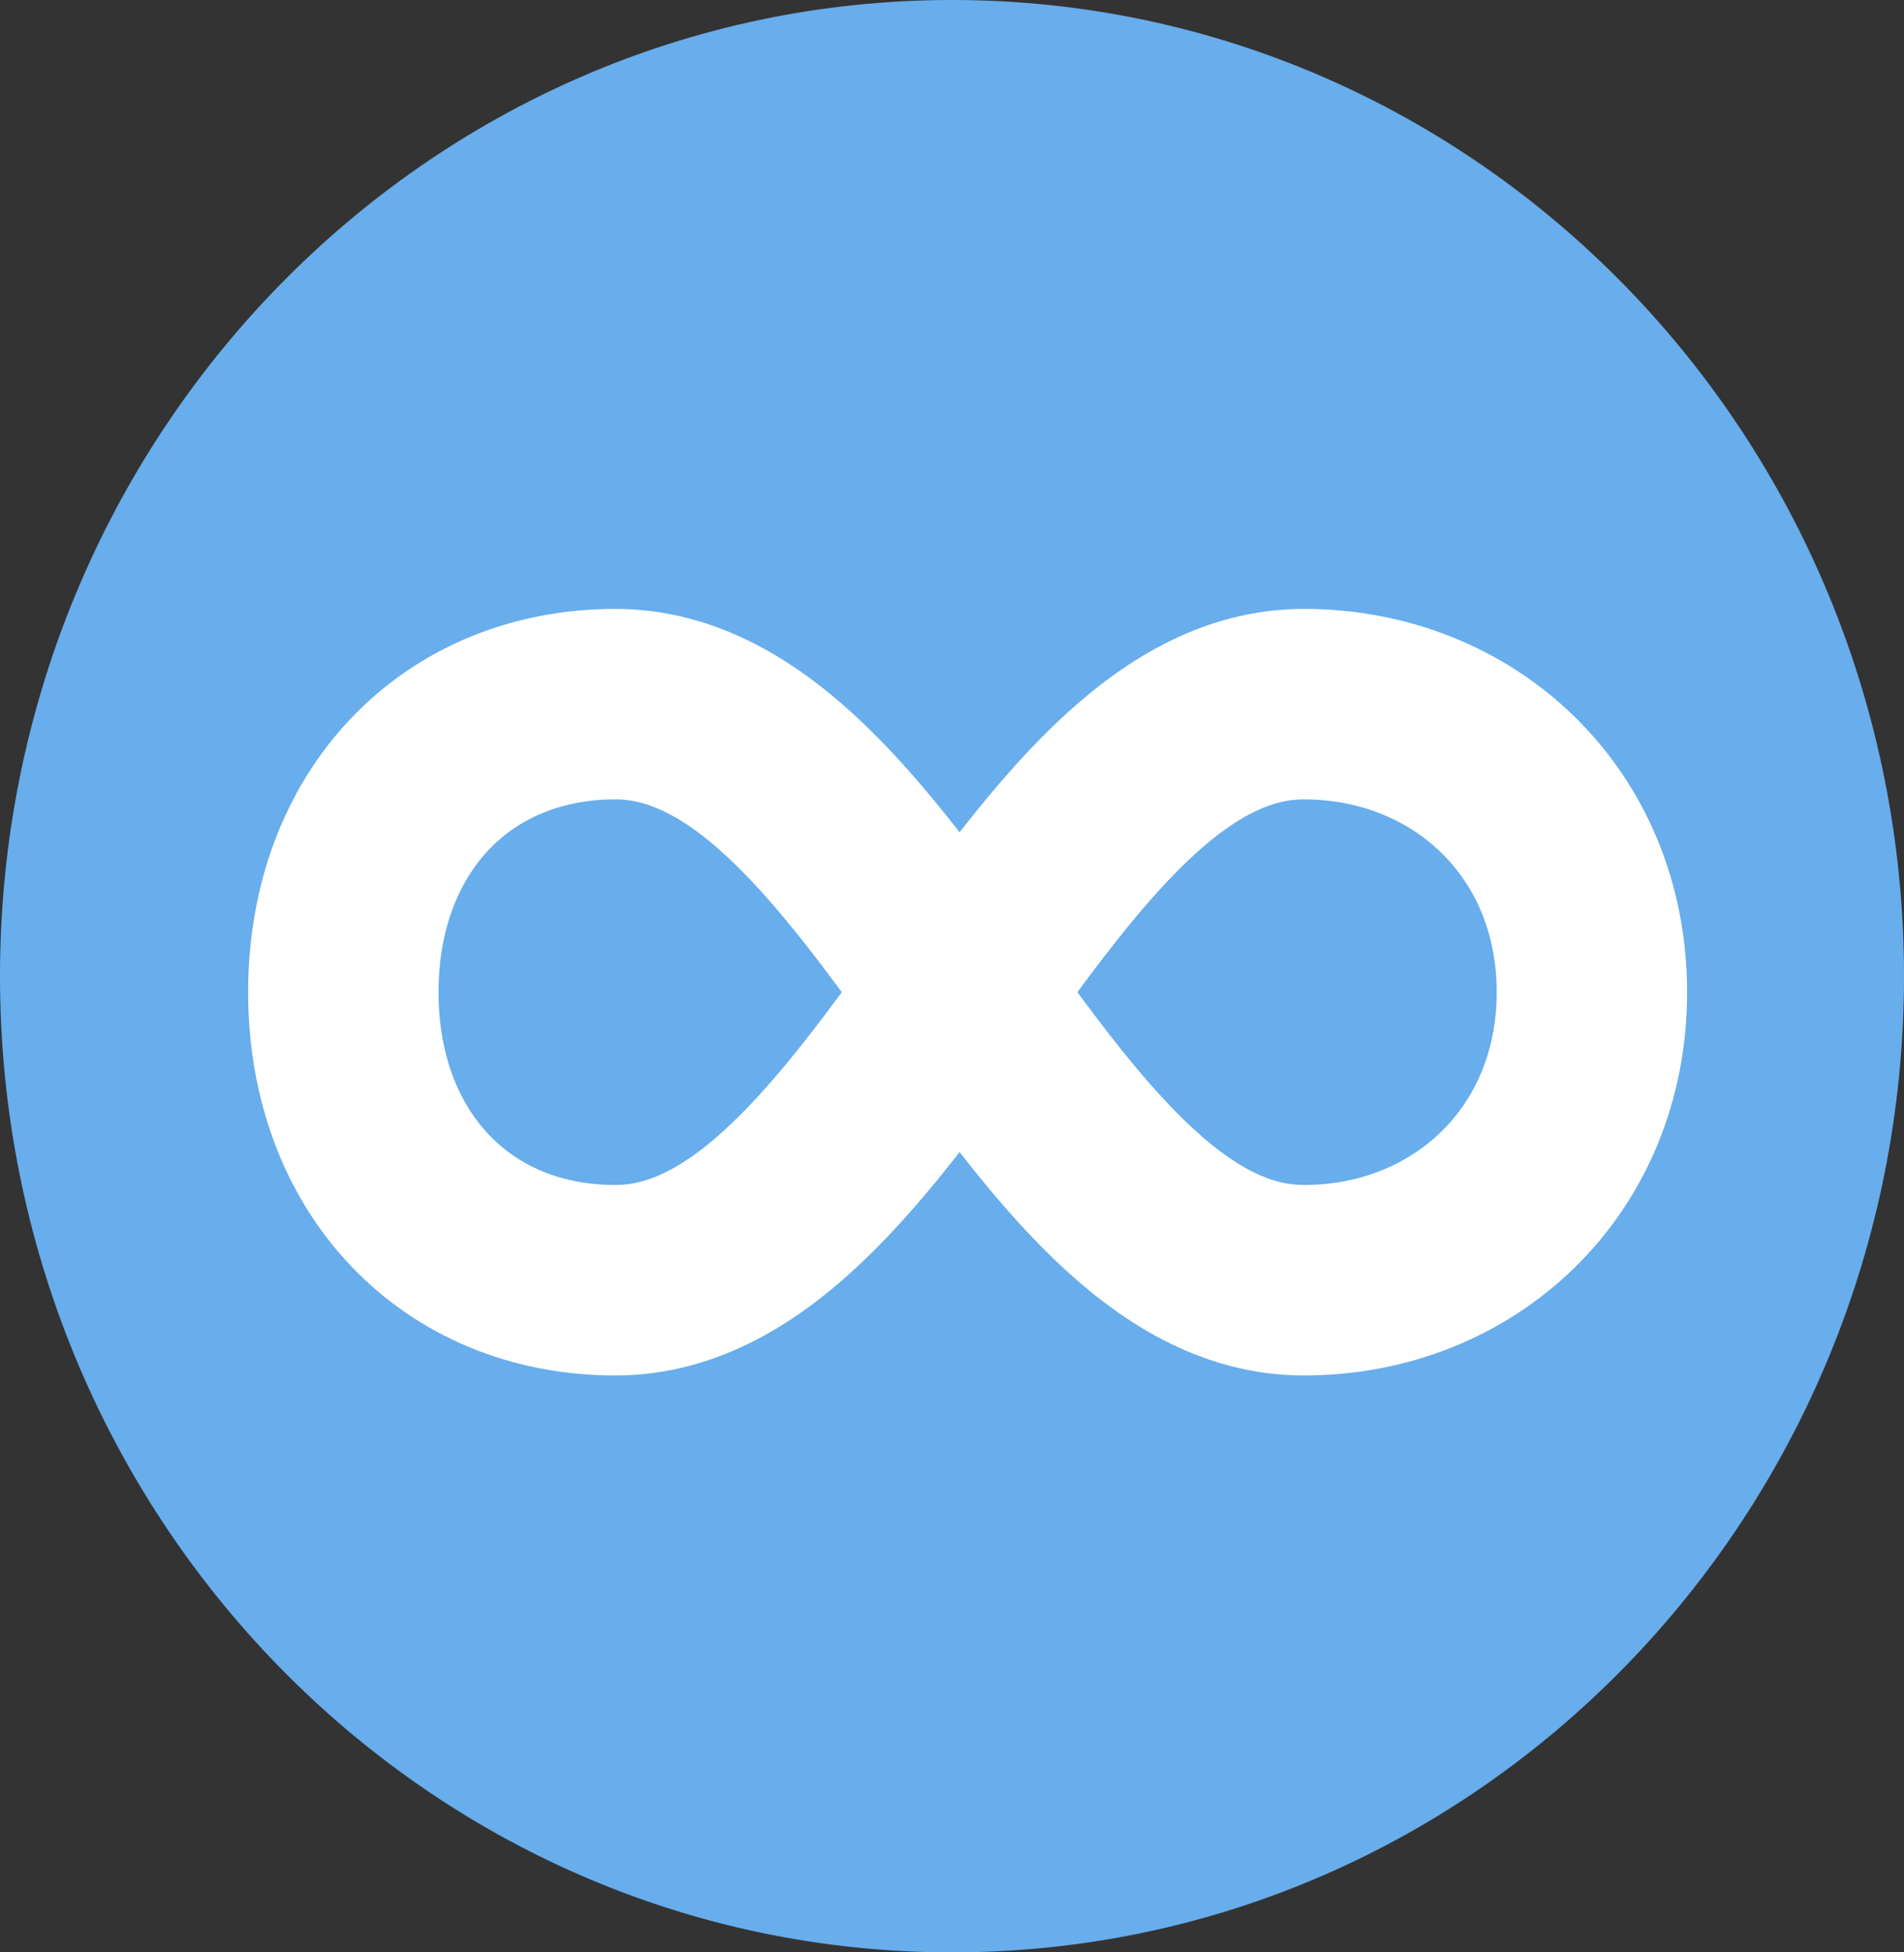 <svg width="40" height="41" viewBox="0 0 40 41" fill="none" xmlns="http://www.w3.org/2000/svg">
<rect x="0" y="0" width="40" height="41" fill="#333333" stroke="none"/>
<path d="M20 41C31.046 41 40 31.822 40 20.5C40 9.178 31.046 0 20 0C8.954 0 0 9.178 0 20.5C0 31.822 8.954 41 20 41Z" fill="#68ADEC"/>
<path d="M7.213 20.836C7.213 24.394 9.567 26.885 12.93 26.885C18.646 26.885 21.673 14.787 27.39 14.787C30.752 14.787 33.443 17.278 33.443 20.836C33.443 24.394 30.752 26.885 27.39 26.885C21.673 26.885 18.646 14.787 12.93 14.787C9.567 14.787 7.213 17.278 7.213 20.836Z" stroke="white" stroke-width="4" stroke-miterlimit="10" stroke-linecap="square"/>
</svg>
